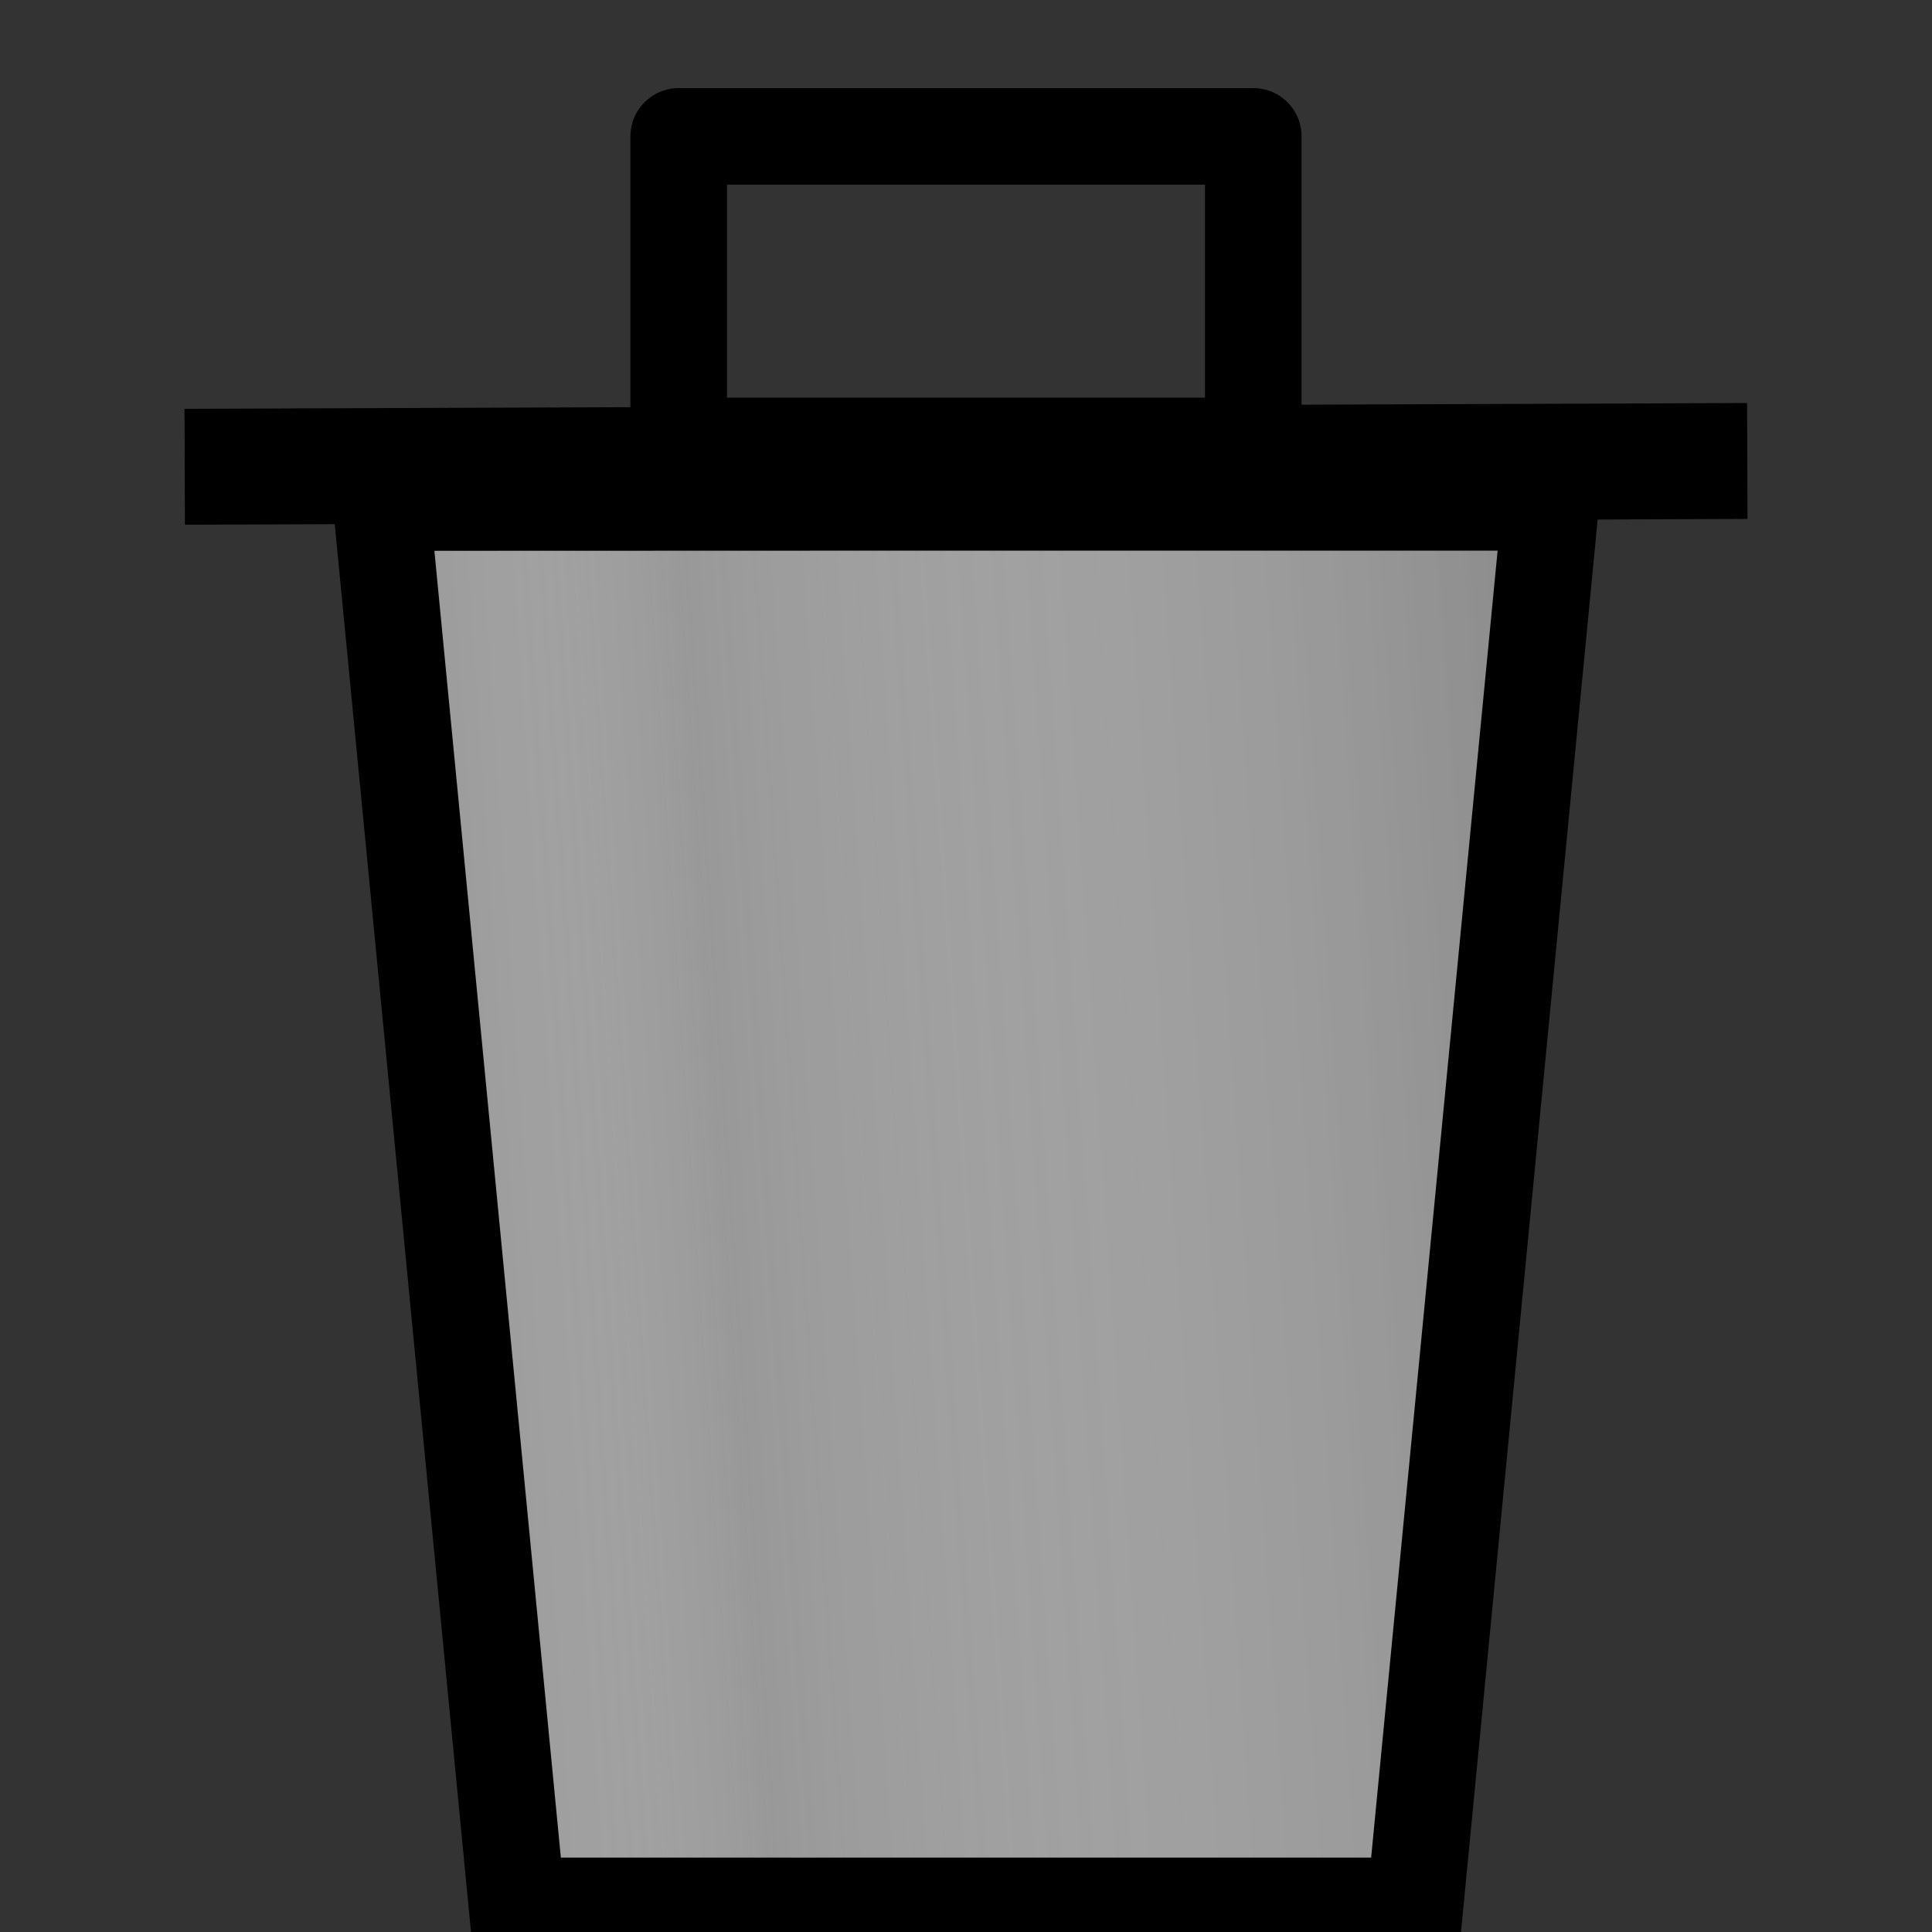 <svg xmlns="http://www.w3.org/2000/svg" xmlns:xlink="http://www.w3.org/1999/xlink" width="10mm" height="10mm" viewBox="0 0 10 10"><rect x="0" y="0" width="10" height="10" fill="#333333" stroke="none"/><defs><linearGradient id="a"><stop offset="0" style="stop-color:#898989;stop-opacity:1"/><stop offset=".307" style="stop-color:#fff;stop-opacity:.498"/><stop offset="1" style="stop-color:#898989;stop-opacity:1"/></linearGradient><linearGradient xlink:href="#a" id="b" x1="1.753" x2="8.247" y1="6.233" y2="5.786" gradientUnits="userSpaceOnUse"/></defs><path d="m1.973 2.601.703 7.264h4.648L8.027 2.6H5Z" style="fill:url(#b);stroke:#000;stroke-width:.5;stroke-linecap:butt;stroke-linejoin:miter;stroke-opacity:1;stroke-dasharray:none"/><path d="m.956 2.416 8.088-.03" style="fill:none;stroke:#000;stroke-width:.6;stroke-linecap:butt;stroke-linejoin:miter;stroke-dasharray:none;stroke-opacity:1"/><path d="M3.513.706h2.974v1.602H3.513z" style="fill:none;stroke:#000;stroke-width:.5;stroke-linecap:butt;stroke-linejoin:round;stroke-dasharray:none"/></svg>